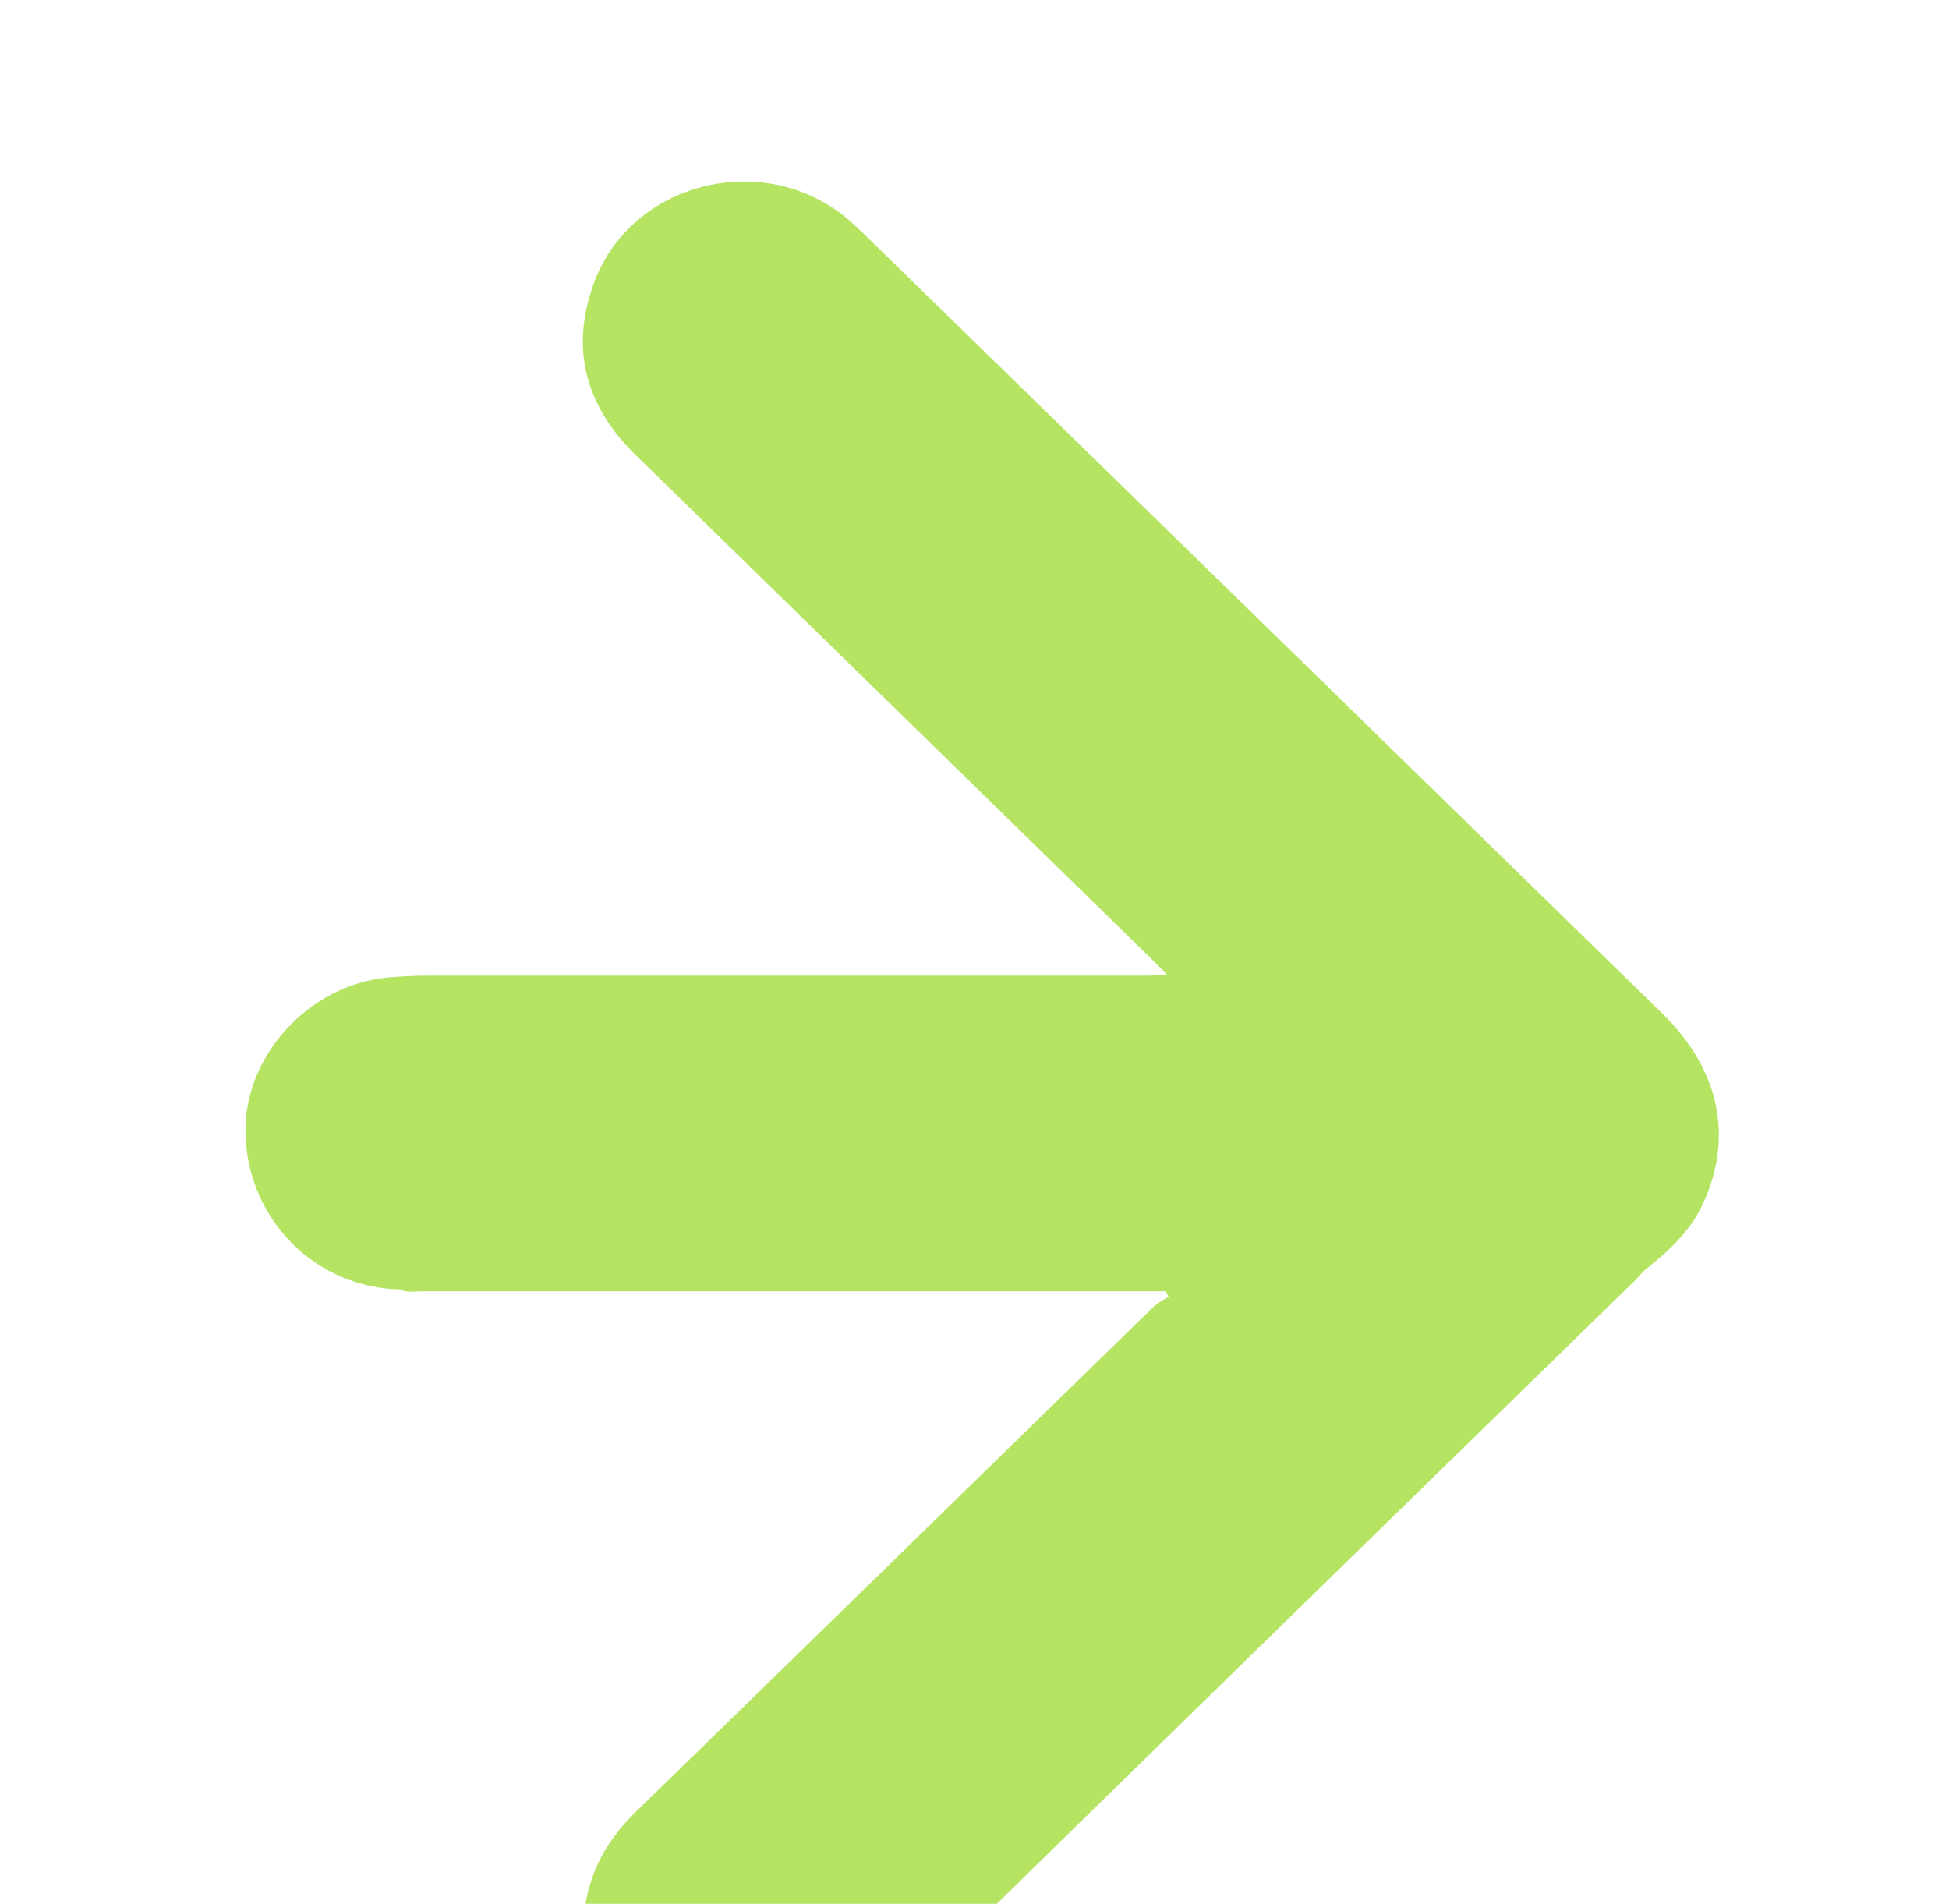 <svg width="43" height="42" viewBox="0 0 43 42" fill="none" xmlns="http://www.w3.org/2000/svg">
<g filter="url(#filter0_i)">
<path d="M25.757 17.514C25.671 17.422 25.585 17.329 25.49 17.237C21.672 13.507 17.854 9.778 14.035 6.048C12.926 4.973 12.573 3.704 13.098 2.26C13.915 5.89353e-06 16.873 -0.731 18.722 0.848C18.834 0.949 18.946 1.05 19.058 1.159C24.931 6.888 30.797 12.617 36.67 18.354C38.072 19.723 38.201 21.286 37.53 22.638C37.247 23.209 36.782 23.621 36.292 24.016C35.595 24.536 34.804 24.662 33.961 24.587C32.947 24.444 32.173 23.915 31.459 23.201C29.67 21.412 27.847 19.664 26.041 17.9C25.929 17.774 25.783 17.69 25.757 17.514Z" fill="#B4E462"/>
<path d="M33.893 24.486C34.744 24.578 35.535 24.368 36.292 24.007C36.215 24.091 36.137 24.184 36.06 24.259C30.401 29.778 24.742 35.297 19.101 40.832C18.215 41.698 17.191 42.092 15.936 41.975C14.422 41.832 13.029 40.454 12.891 38.976C12.78 37.783 13.175 36.792 14.044 35.952C17.845 32.256 21.638 28.543 25.439 24.839C25.533 24.746 25.662 24.679 25.783 24.604C25.757 24.562 25.74 24.52 25.714 24.486C25.585 24.486 25.447 24.486 25.318 24.486C19.986 24.486 14.654 24.486 9.322 24.486C9.159 24.486 8.996 24.52 8.832 24.452C9.013 24.268 9.245 24.326 9.46 24.326C13.106 24.326 16.753 24.326 20.408 24.326C21.801 24.326 23.194 24.293 24.579 24.335C27.365 24.427 30.143 24.377 32.921 24.402C33.248 24.394 33.566 24.461 33.893 24.486Z" fill="#B4E462"/>
<path d="M33.893 24.486C31.295 24.486 28.698 24.544 26.11 24.477C23.082 24.402 20.055 24.452 17.037 24.435C14.431 24.419 11.825 24.435 9.219 24.435C9.09 24.435 8.961 24.444 8.832 24.444C6.983 24.41 5.495 22.94 5.418 21.067C5.341 19.345 6.785 17.732 8.548 17.564C8.841 17.539 9.133 17.522 9.426 17.522C14.706 17.522 19.995 17.522 25.275 17.522C25.439 17.522 25.602 17.514 25.766 17.505C26.952 18.656 28.131 19.799 29.317 20.949C30.005 21.613 30.711 22.268 31.364 22.965C32.061 23.721 32.835 24.318 33.893 24.486Z" fill="#B4E462"/>
</g>
<defs>
<filter id="filter0_i" x="0" y="0" width="43" height="46" filterUnits="userSpaceOnUse" color-interpolation-filters="sRGB">
<feFlood flood-opacity="0" result="BackgroundImageFix"/>
<feBlend mode="normal" in="SourceGraphic" in2="BackgroundImageFix" result="shape"/>
<feColorMatrix in="SourceAlpha" type="matrix" values="0 0 0 0 0 0 0 0 0 0 0 0 0 0 0 0 0 0 127 0" result="hardAlpha"/>
<feOffset dy="4"/>
<feGaussianBlur stdDeviation="2"/>
<feComposite in2="hardAlpha" operator="arithmetic" k2="-1" k3="1"/>
<feColorMatrix type="matrix" values="0 0 0 0 0 0 0 0 0 0 0 0 0 0 0 0 0 0 0.25 0"/>
<feBlend mode="normal" in2="shape" result="effect1_innerShadow"/>
</filter>
</defs>
</svg>

